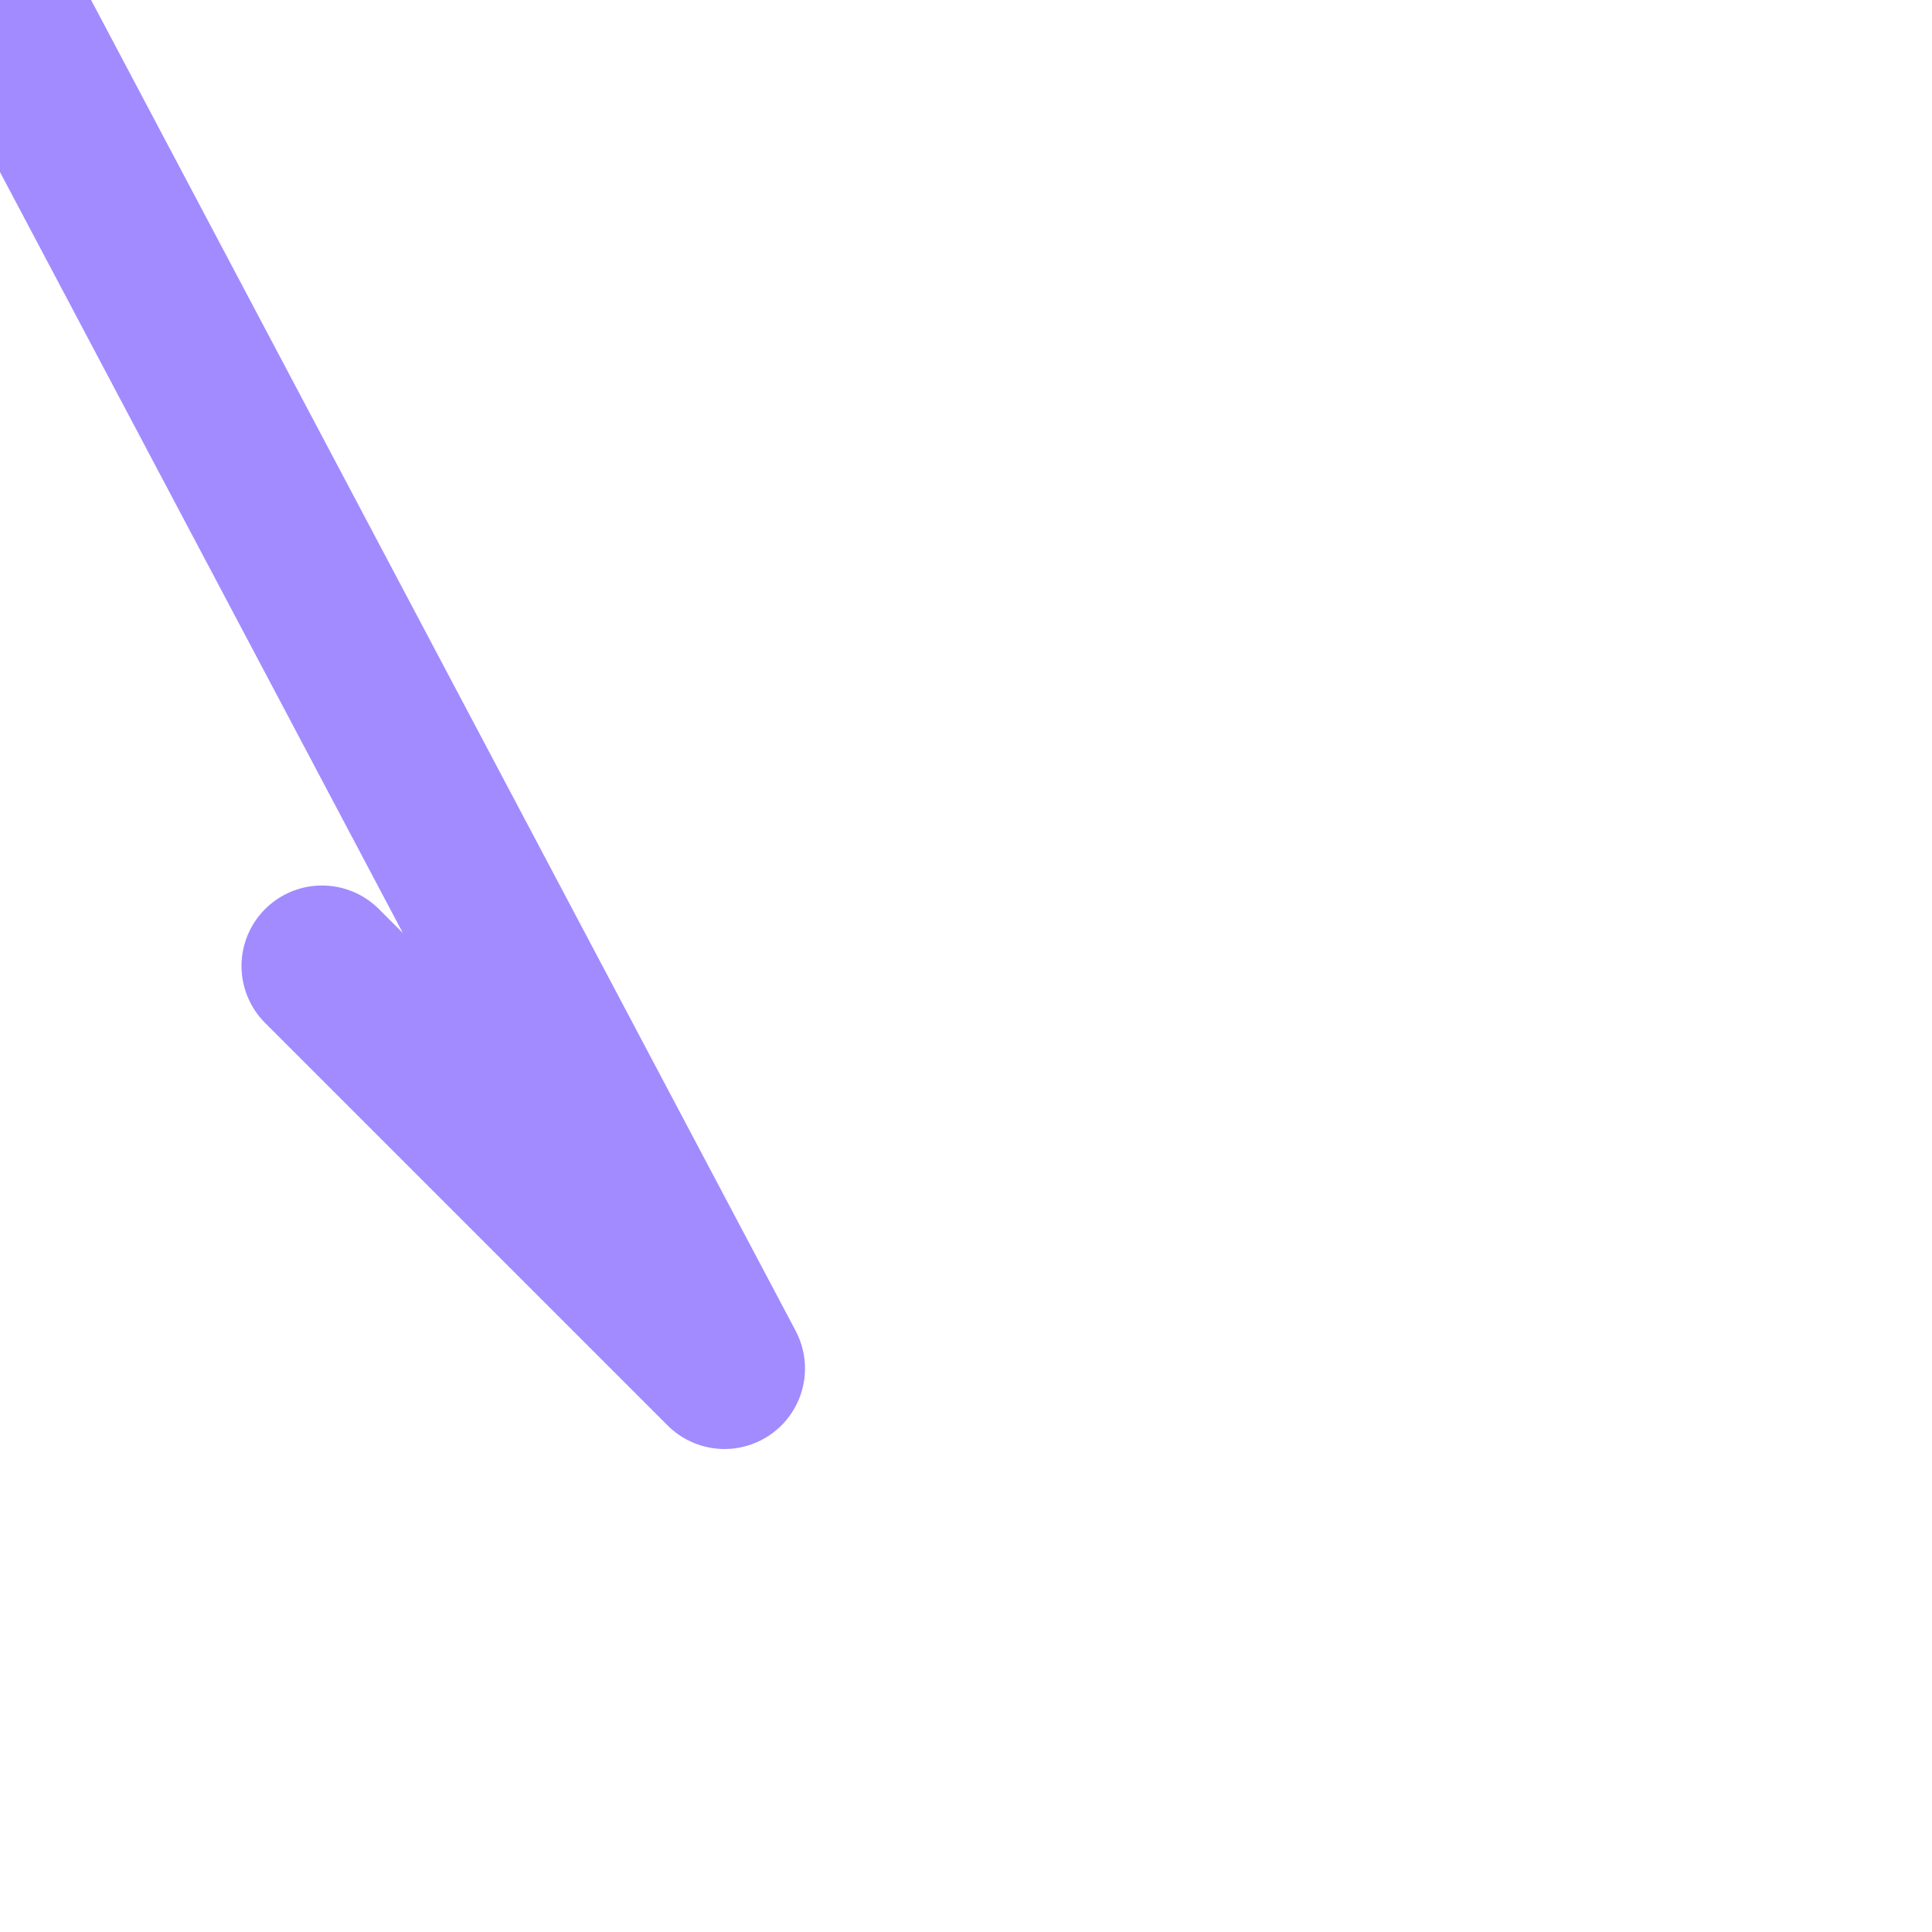 <?xml version="1.0" encoding="UTF-8"?>
<svg width="24" height="24" viewBox="0 0 24 24" xmlns="http://www.w3.org/2000/svg">
  <title>check - outline - lg</title>
  <desc>Ícono de verificación</desc>
  
  
  <defs>
    <filter id="glass-check" x="-50%" y="-50%" width="200%" height="200%">
      <feGaussianBlur in="SourceAlpha" stdDeviation="2" result="blur" />
      <feColorMatrix in="blur" mode="matrix" values="1 0 0 0 0  0 1 0 0 0  0 0 1 0 0  0 0 0 18 -7" result="glow" />
      <feBlend in="SourceGraphic" in2="glow" mode="normal" />
    </filter>
  </defs>
  <g filter="url(#glass-check)" style="backdrop-filter: blur(10px);">
    <rect width="24" height="24" fill="rgba(255, 255, 255, 0.08)" stroke="rgba(255, 255, 255, 0.14)" stroke-width="0.5" rx="4" />
    <g fill="none" stroke="#A28BFF" stroke-width="2" stroke-linecap="round" stroke-linejoin="round">
    <path d="M 20 6" fill="none" stroke="currentColor" />
    <path d="L 9 17 4 12"  />
    </g>
  </g>
</svg>
